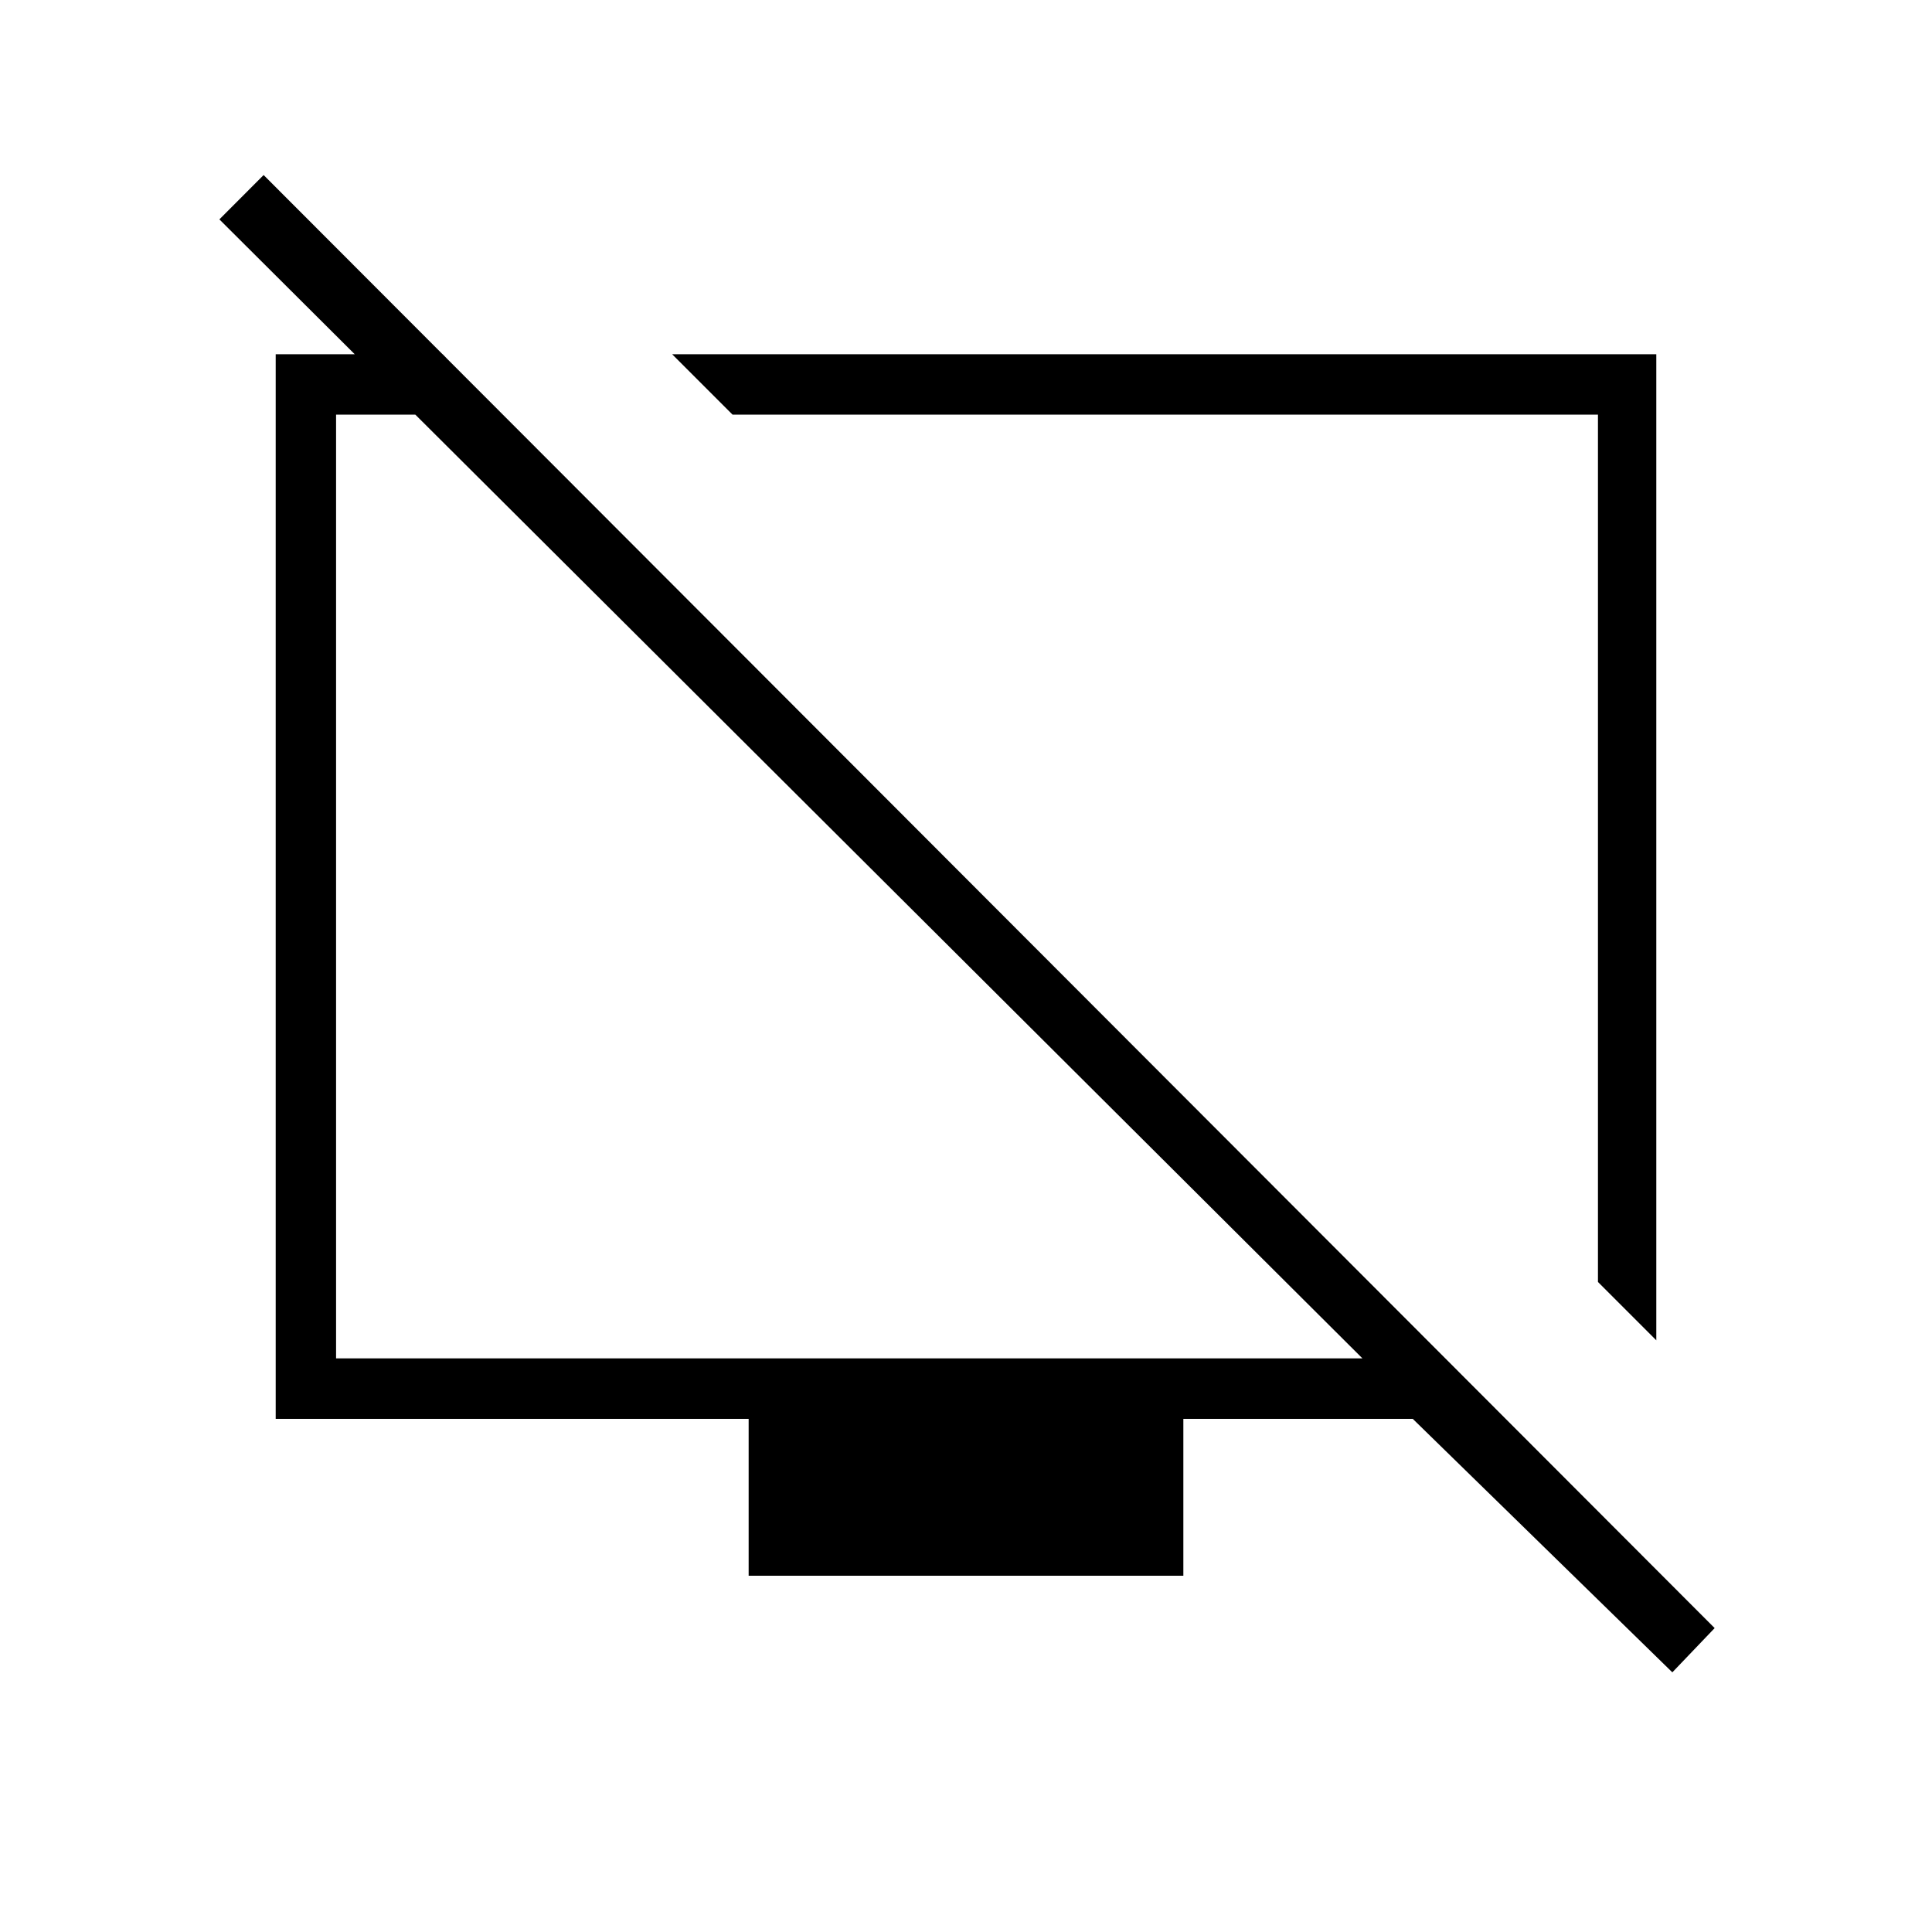 <svg xmlns="http://www.w3.org/2000/svg" height="20" width="20"><path d="M16.542 13.271V4.292H7.583l-.625-.625h10.188v10.208ZM2.854 14.688V3.667h1.729l.605.625H3.479v9.77h10.625L2.271 2.271l.458-.459L17.75 16.854l-.438.458-2.687-2.624H12.25v1.624h-4.5v-1.624Zm6.542-5.334Zm2.958-.312Z"/></svg>